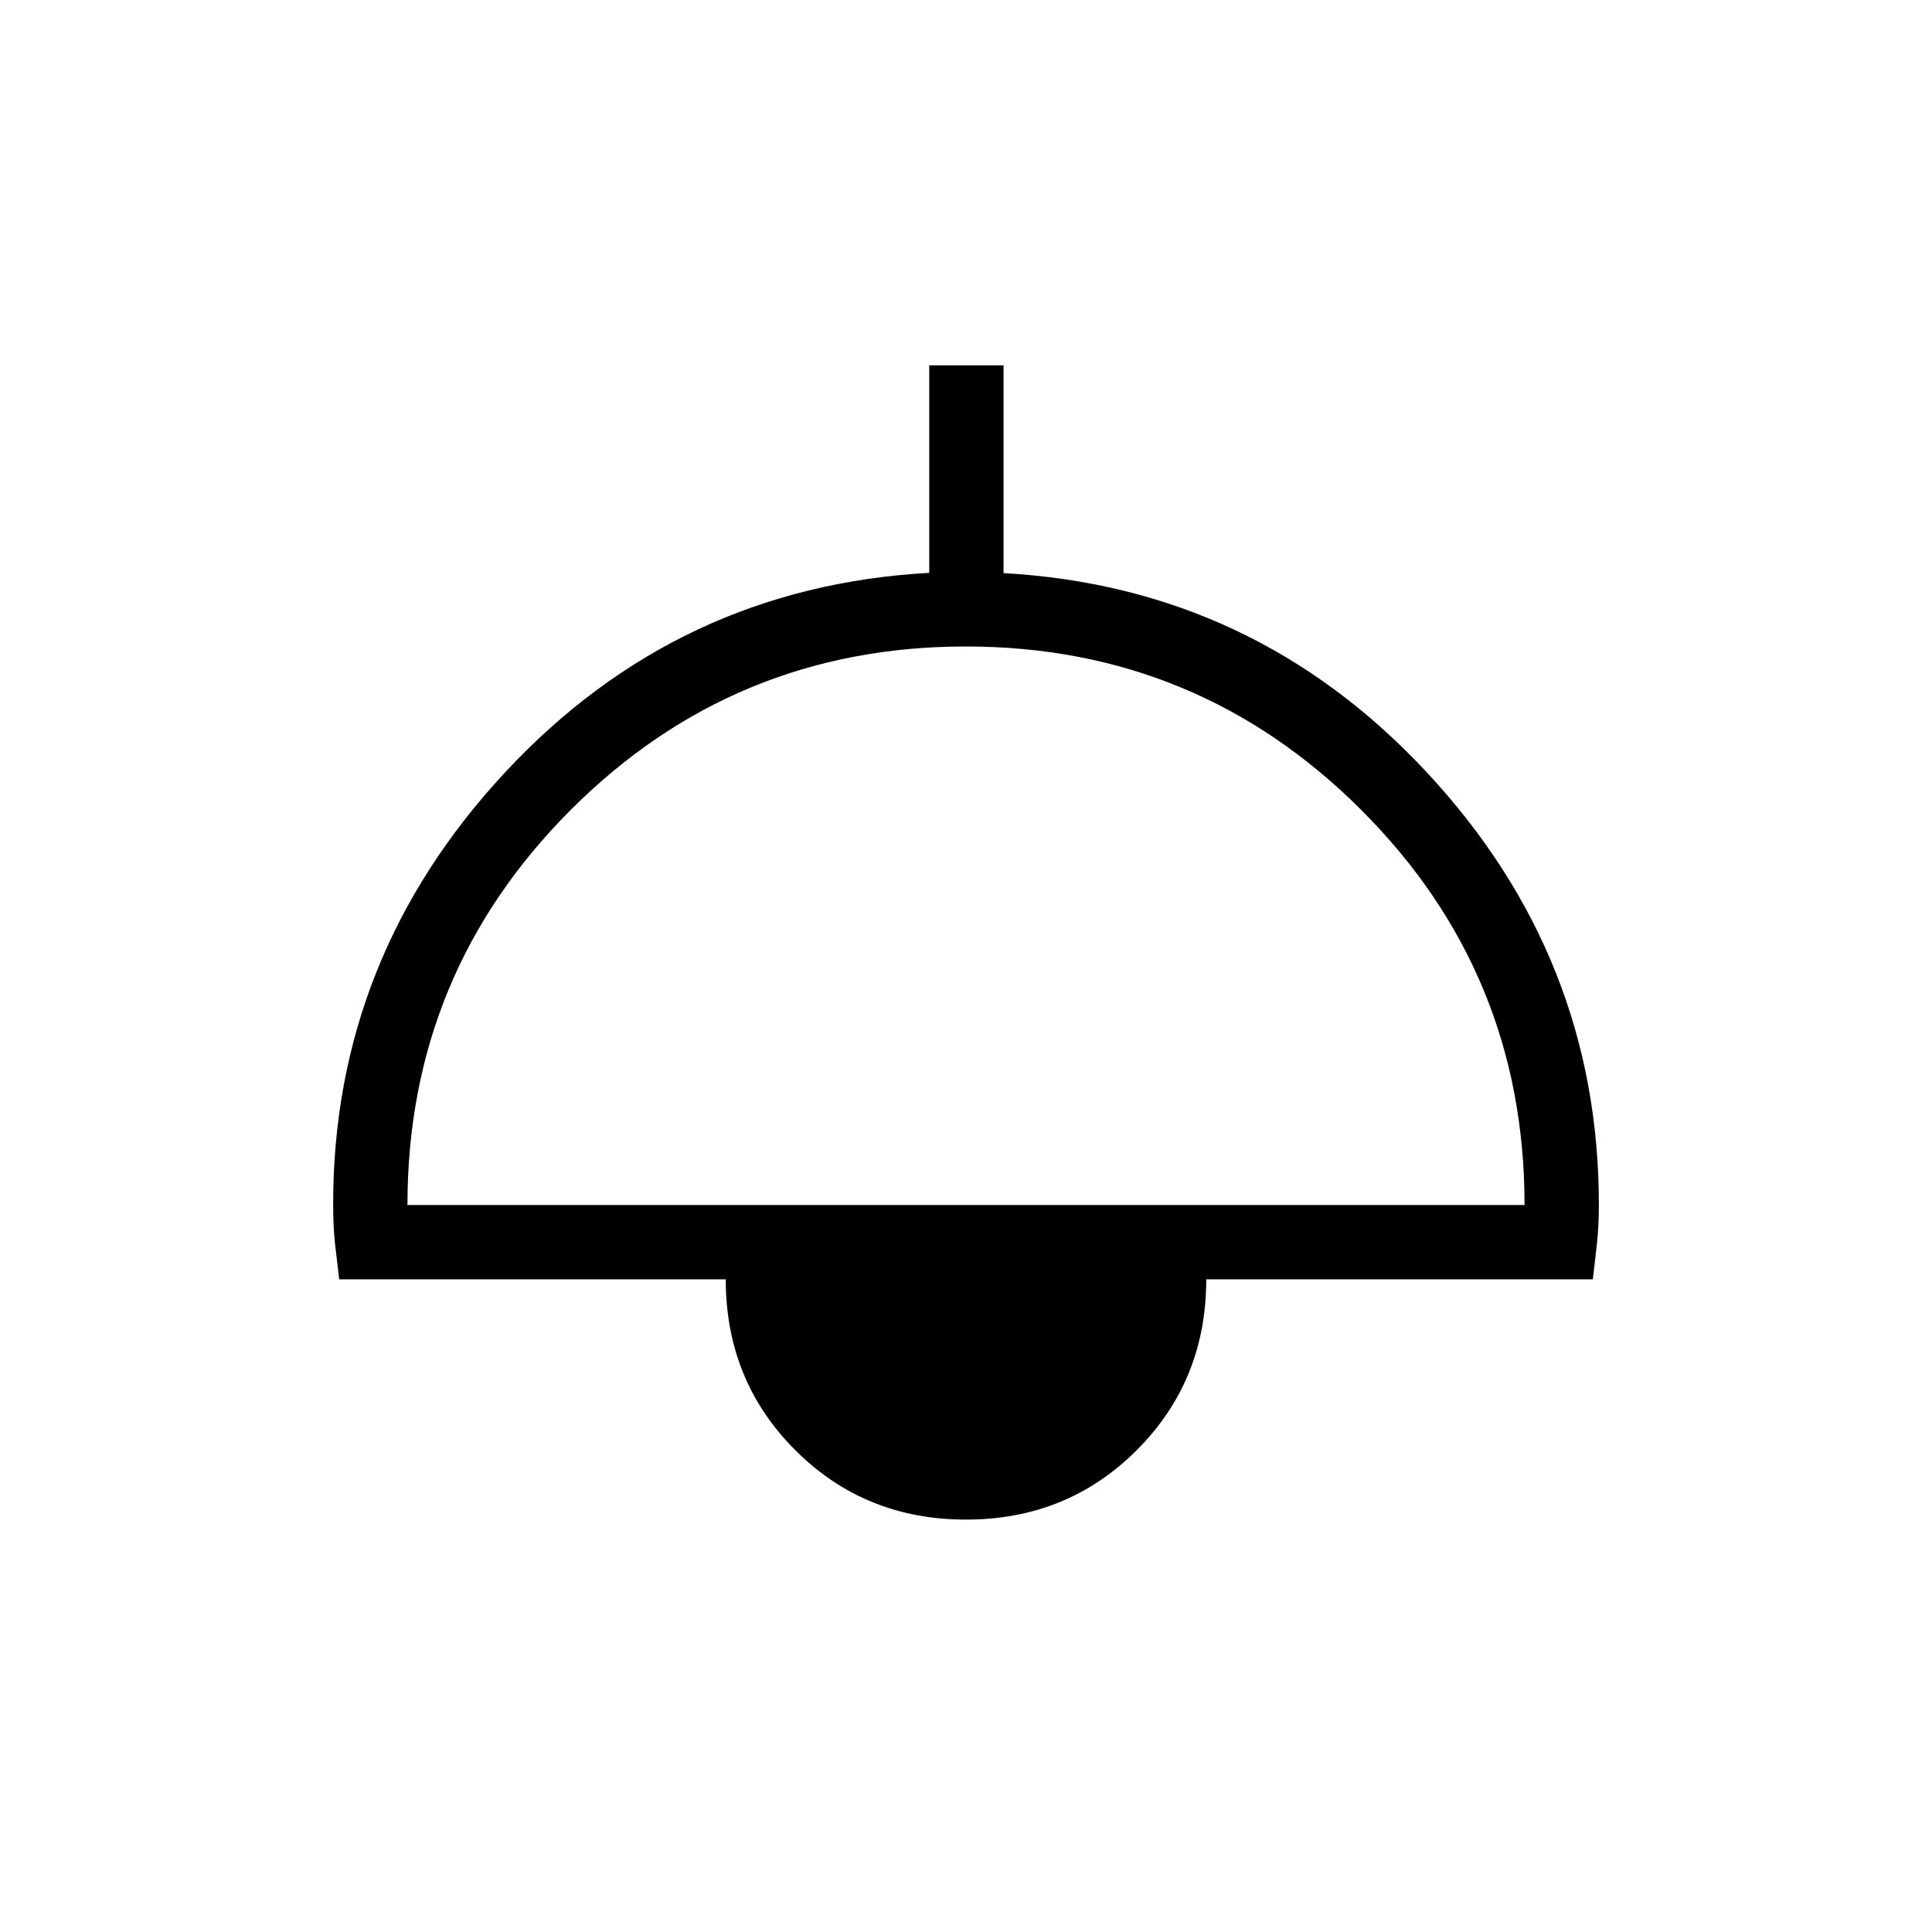 <svg xmlns="http://www.w3.org/2000/svg" height="24" viewBox="0 -960 960 960" width="24"><path d="M480-204.92q-50.34 0-84.86-34.53-34.52-34.52-34.52-84.86H168.55q-1.12-9.11-2.07-17.6-.94-8.49-.94-19.32-.16-123.04 85.56-215.12 85.71-92.07 210.63-99.01v-103.1h36.92v103.23q124.6 6.97 210.28 98.96 85.69 92 85.53 215.21 0 10.21-.94 18.93-.95 8.71-2.07 17.82H599.38q0 50.34-34.52 84.86-34.52 34.53-84.86 34.53ZM202.46-361.23h555.08q0-115.27-81.23-196.4-81.23-81.14-196.4-81.14-115.18 0-196.31 81.2-81.14 81.2-81.14 196.34Z"/></svg>